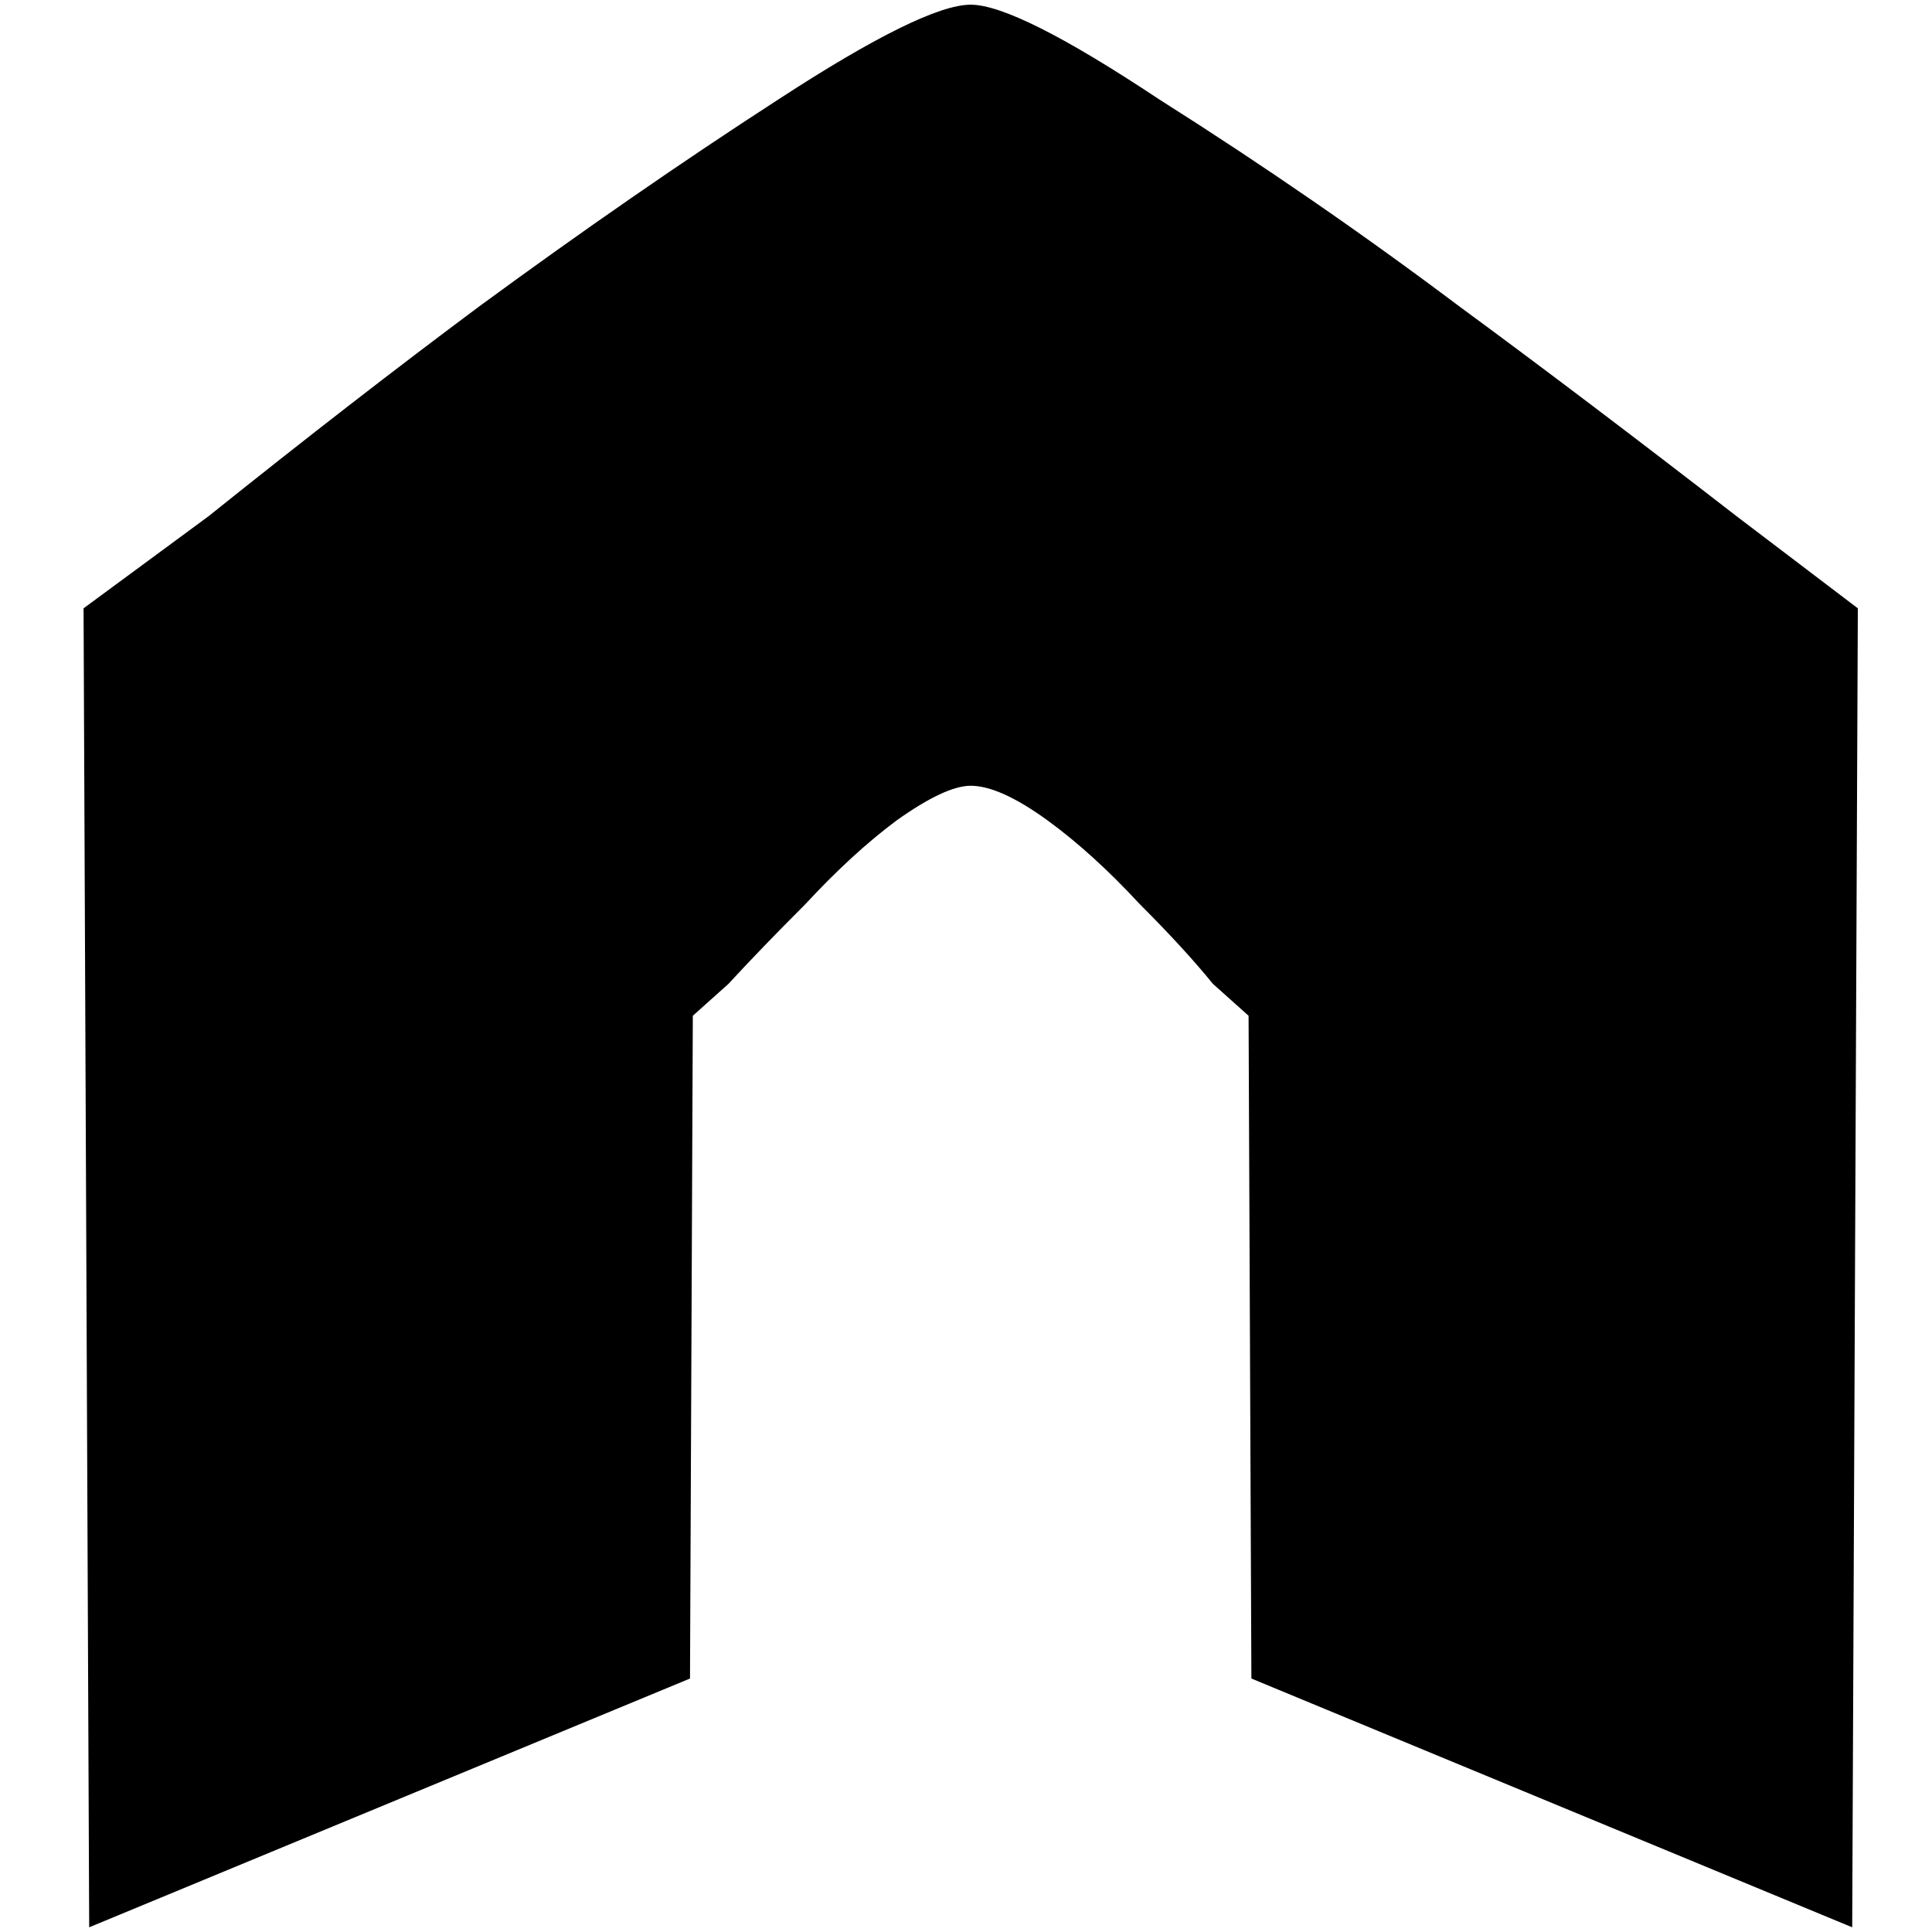 <?xml version="1.0" standalone="no"?>
<!DOCTYPE svg PUBLIC "-//W3C//DTD SVG 1.1//EN" "http://www.w3.org/Graphics/SVG/1.1/DTD/svg11.dtd" >
<svg xmlns="http://www.w3.org/2000/svg" xmlns:xlink="http://www.w3.org/1999/xlink" version="1.1" width="2048" height="2048" viewBox="-10 0 2058 2048">
   <path fill="currentColor"
d="M1225 101q166 105 319 220q132 97 296 224l129 98l-6 1405l-640 -265l-3 -706l-38 -34q-30 -37 -78 -85q-50 -54 -98 -89q-51 -37 -82 -37q-27 0 -79 37q-47 35 -97 89q-48 48 -82 85l-38 34l-3 706l-640 265l-6 -1405l133 -98q156 -125 289 -224q165 -121 318 -220
q155 -101 205 -101q49 0 201 101z" />
</svg>
